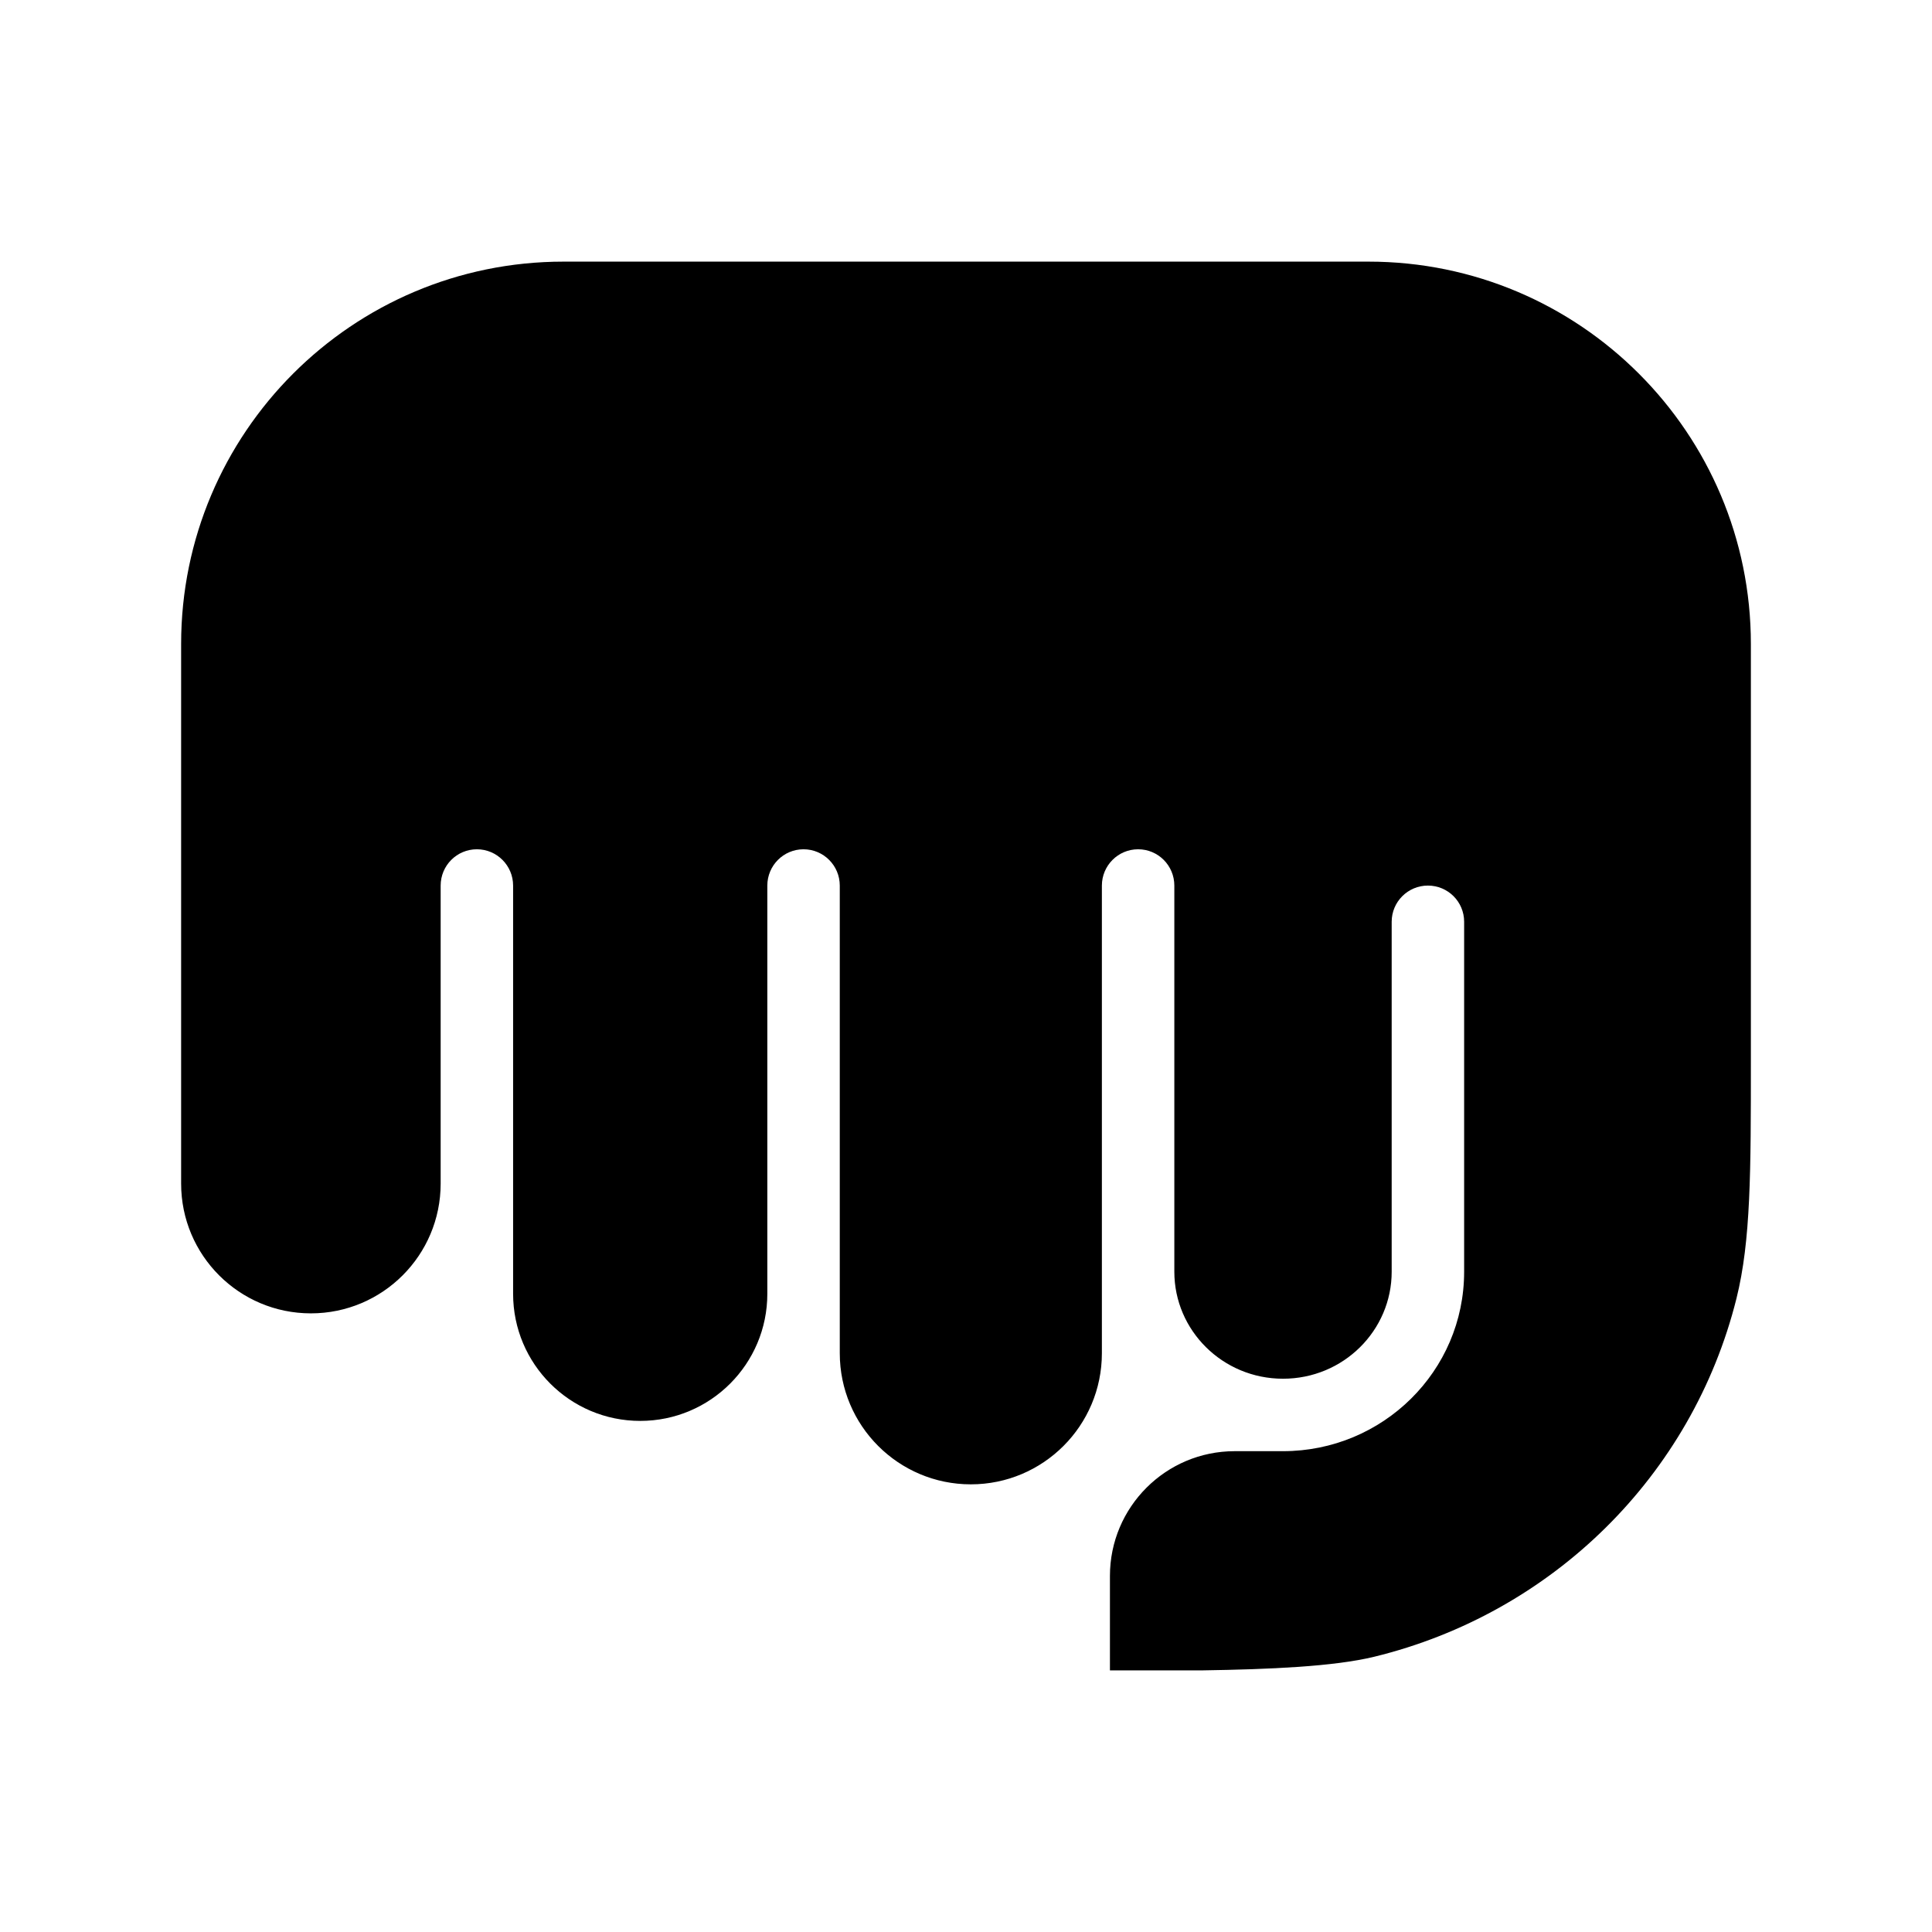 <svg width="24" height="24" viewBox="0 0 24 24" xmlns="http://www.w3.org/2000/svg">
    <path d="M10.432 11.001C10.432 10.752 10.23 10.55 9.982 10.55C9.733 10.55 9.532 10.752 9.532 11.001L9.532 16.072C9.532 16.944 8.825 17.651 7.953 17.651C7.081 17.651 6.374 16.944 6.374 16.072V11.001C6.374 10.752 6.172 10.55 5.924 10.55C5.675 10.55 5.474 10.752 5.474 11.001V14.703C5.474 15.594 4.752 16.315 3.862 16.315C2.972 16.315 2.25 15.594 2.25 14.703V8C2.25 5.377 4.377 3.25 7 3.25H17C19.623 3.25 21.75 5.377 21.75 8L21.75 13.157C21.75 14.562 21.75 15.41 21.571 16.13C21.022 18.33 19.286 20.041 17.07 20.581C16.566 20.703 15.776 20.737 14.937 20.75L14.925 20.75H13.788V19.577C13.788 18.721 14.482 18.027 15.338 18.027H15.938C17.176 18.027 18.188 17.034 18.188 15.798V11.45C18.188 11.202 17.987 11.001 17.738 11.001C17.49 11.001 17.288 11.202 17.288 11.45V15.798C17.288 16.527 16.689 17.127 15.938 17.127C15.188 17.127 14.588 16.527 14.588 15.798V11.001C14.588 10.752 14.387 10.55 14.138 10.55C13.89 10.55 13.688 10.752 13.688 11.001V16.81C13.688 17.71 12.959 18.439 12.06 18.439C11.161 18.439 10.432 17.71 10.432 16.81V11.001Z"/>
</svg>
